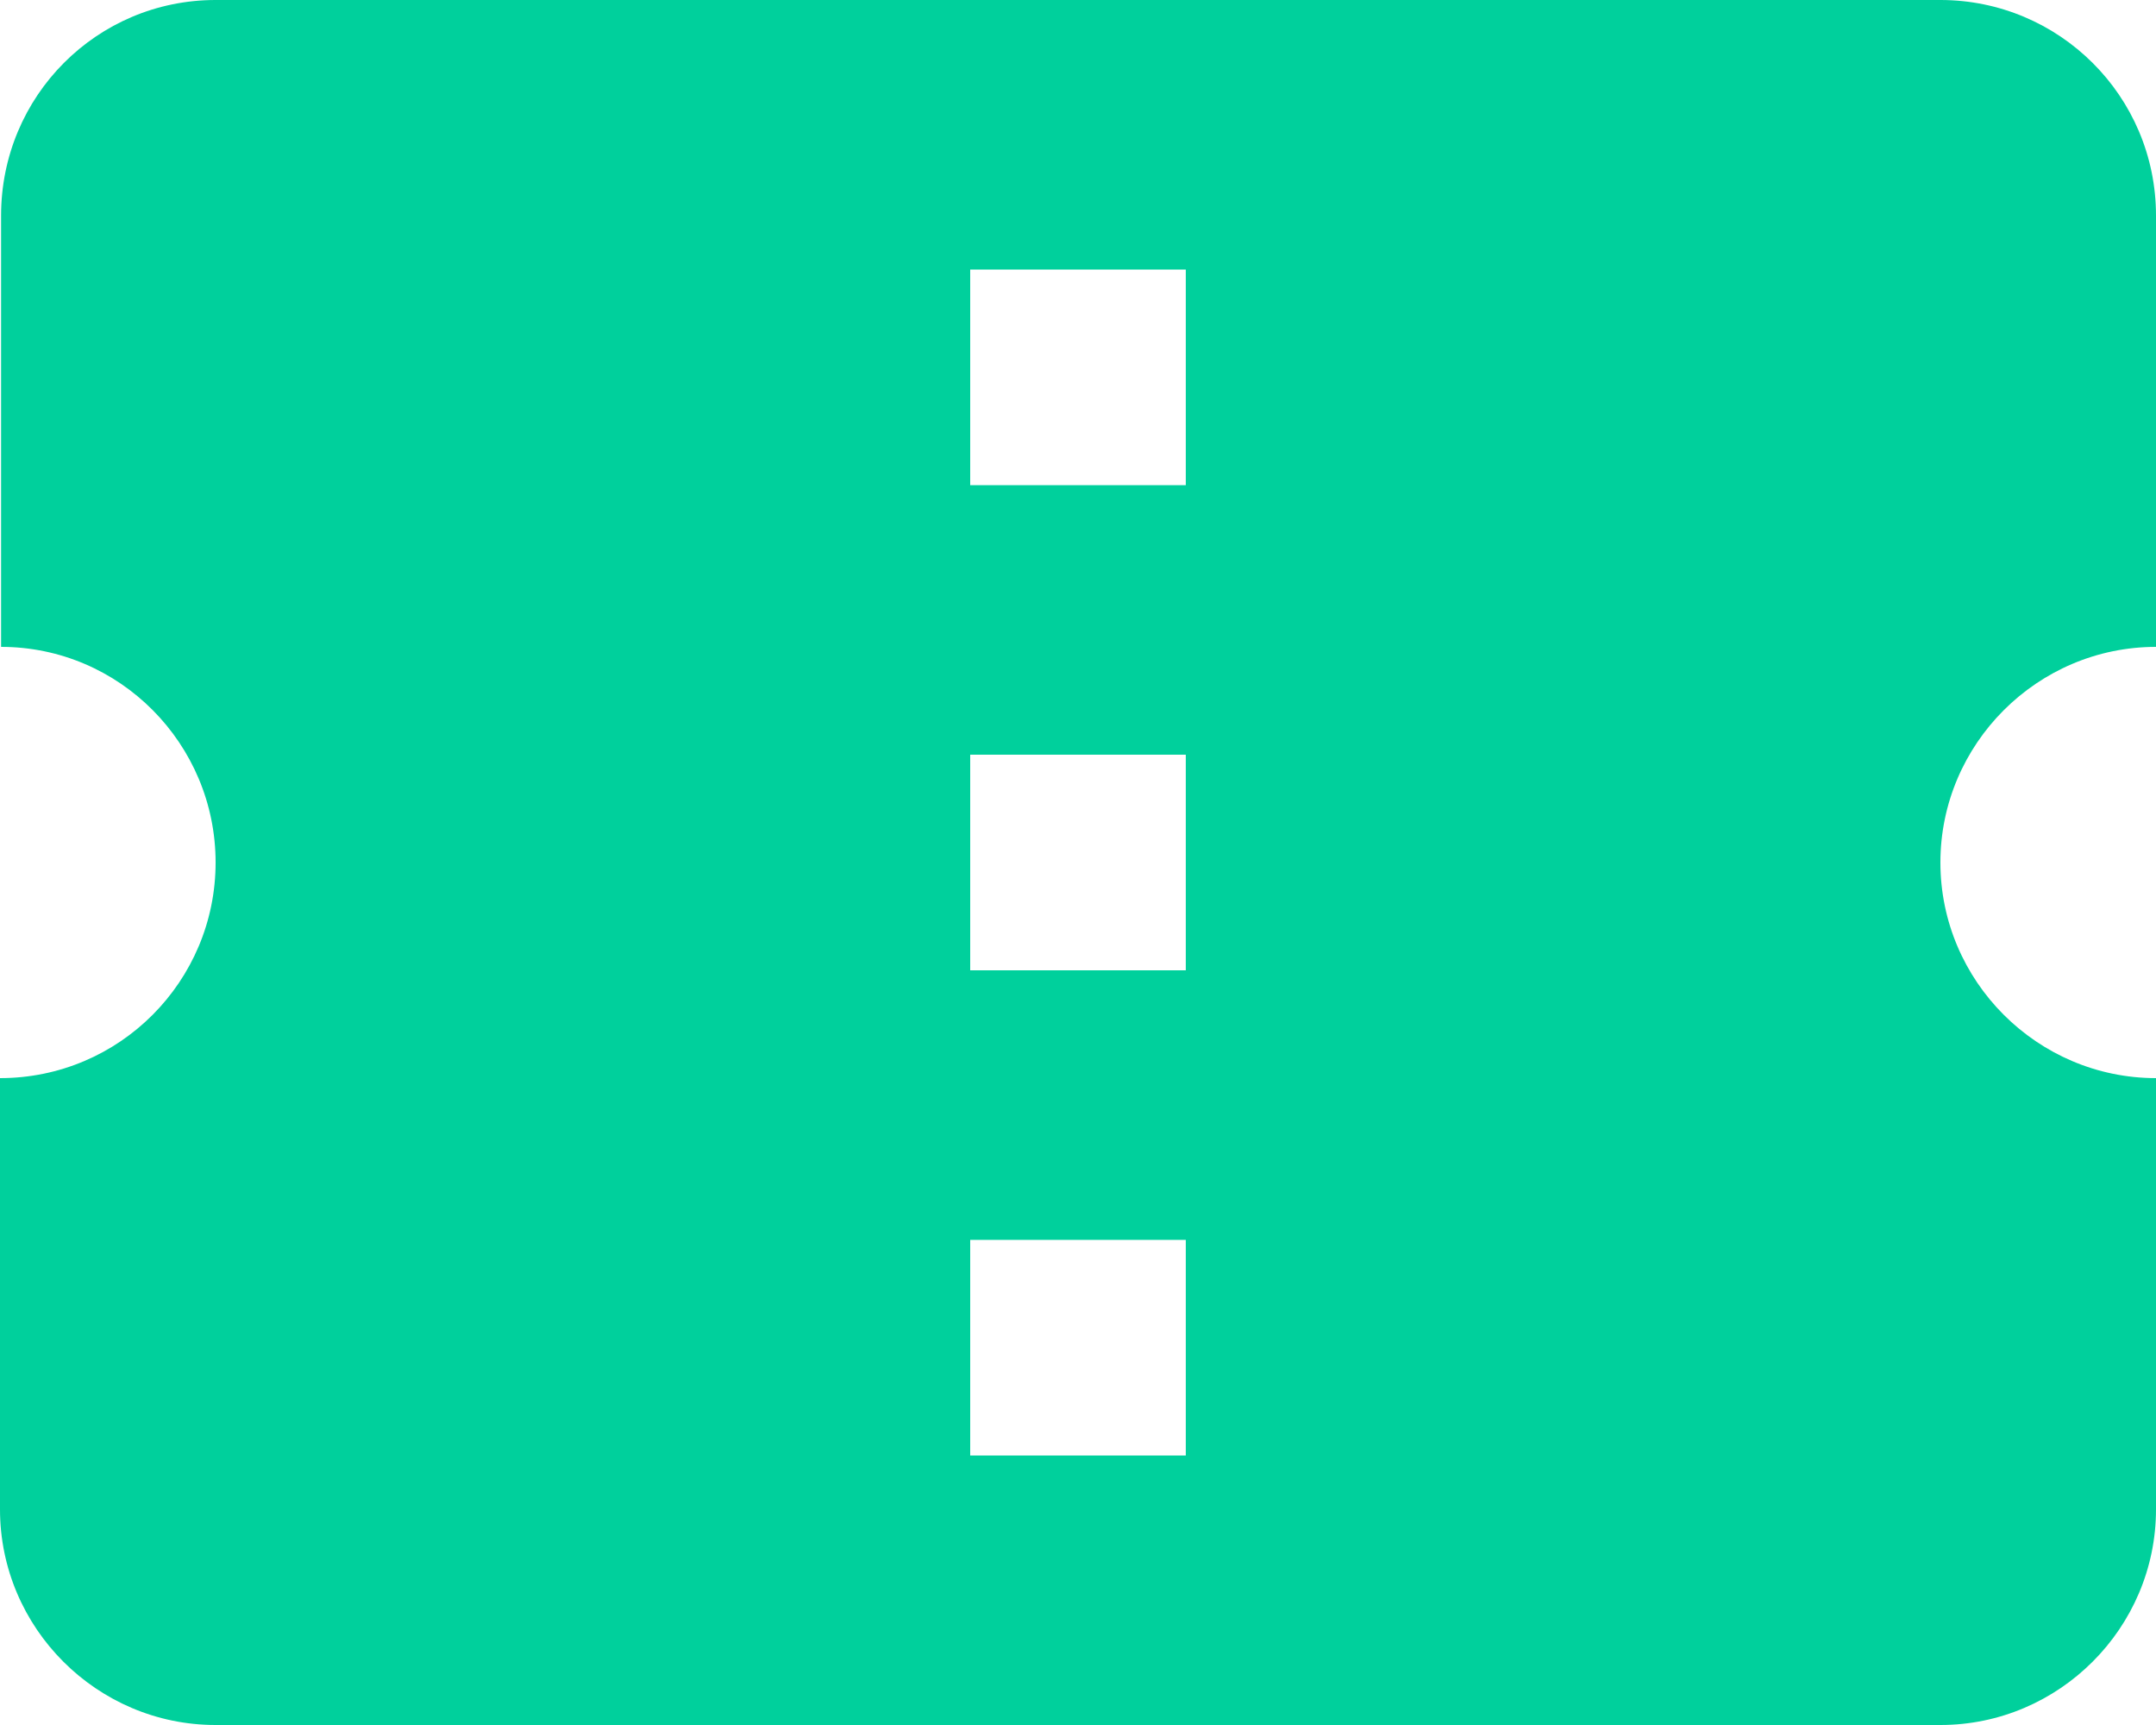 <svg width="20" height="16" viewBox="0 0 20 16" fill="none" xmlns="http://www.w3.org/2000/svg">
  <path
    d="M20 6V2C20 0.89 19.1 0 18 0H2C0.9 0 0.01 0.89 0.01 2V6C1.11 6 2 6.9 2 8C2 9.1 1.11 10 0 10V14C0 15.1 0.9 16 2 16H18C19.1 16 20 15.1 20 14V10C18.9 10 18 9.1 18 8C18 6.9 18.9 6 20 6ZM11 13.5H9V11.5H11V13.5ZM11 9H9V7H11V9ZM11 4.5H9V2.5H11V4.5Z"
    fill="#00D09C" />
</svg>
